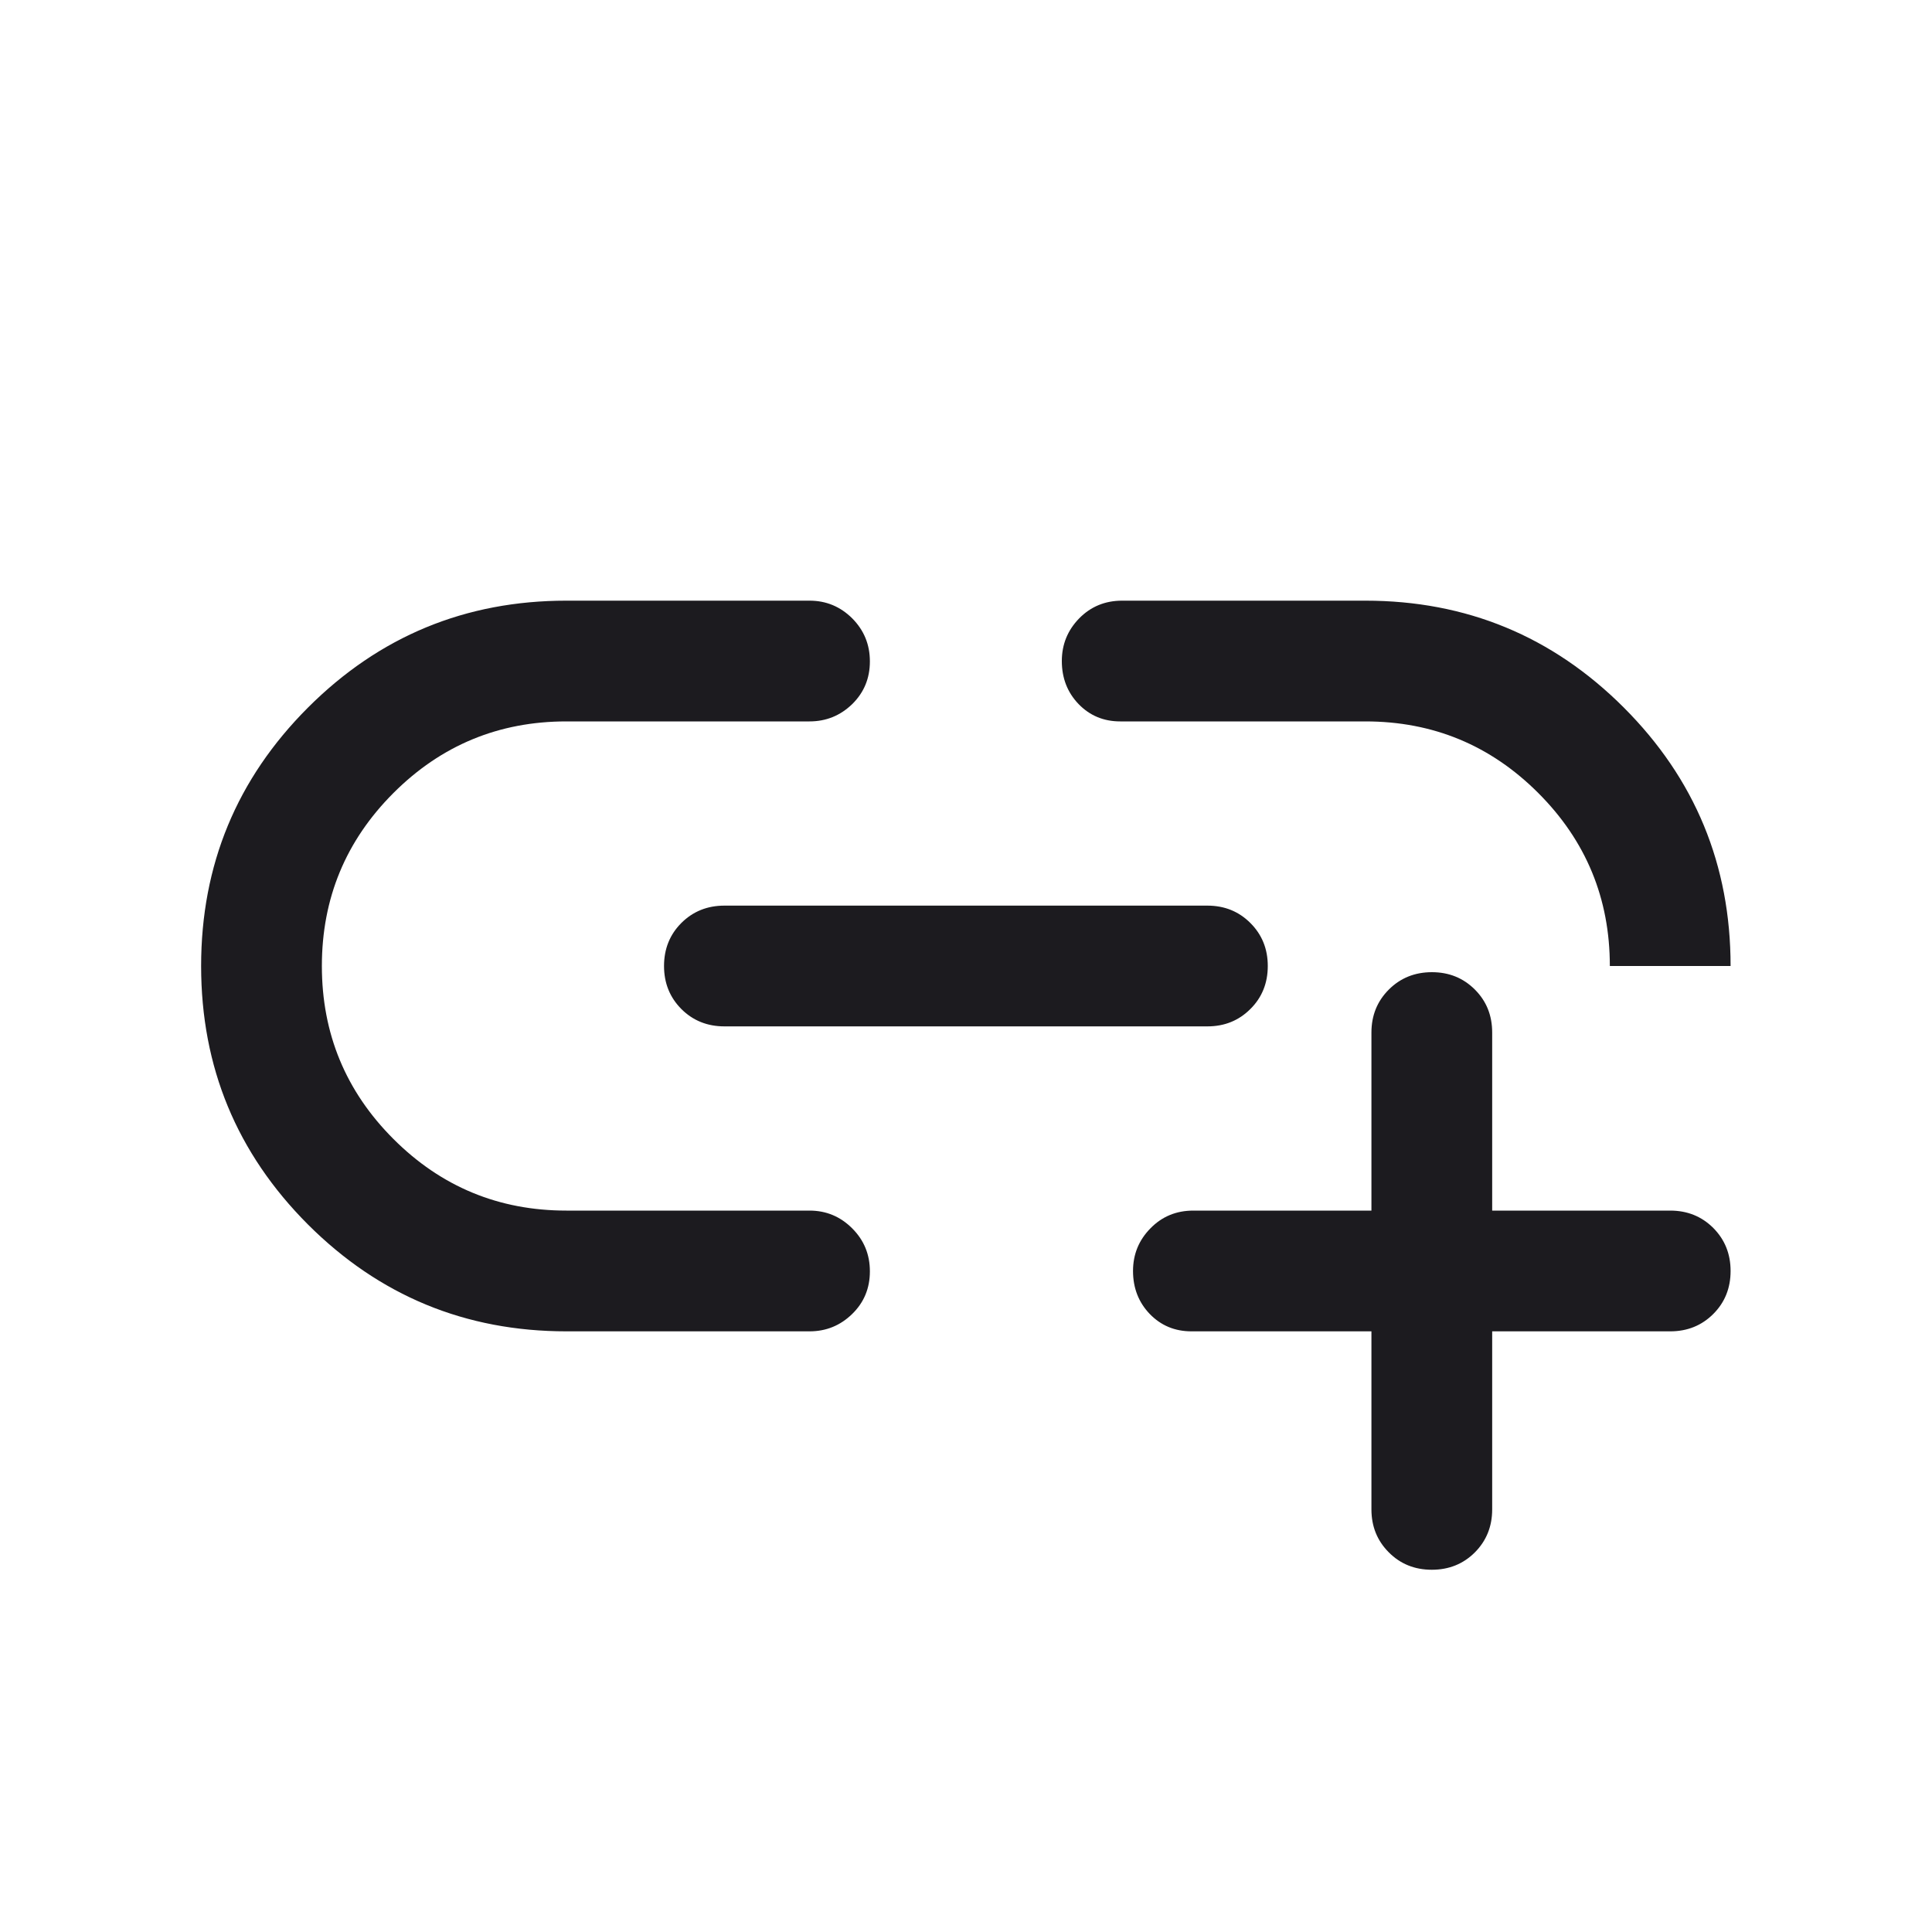 <svg width="20" height="20" viewBox="0 0 20 20" fill="none" xmlns="http://www.w3.org/2000/svg">
<mask id="mask0_2851_4774" style="mask-type:alpha" maskUnits="userSpaceOnUse" x="0" y="0" width="20" height="20">
<rect width="20" height="20" fill="#D9D9D9"/>
</mask>
<g mask="url(#mask0_2851_4774)">
<path d="M14.197 13.782H12.334C12.162 13.782 12.018 13.722 11.902 13.602C11.787 13.482 11.729 13.334 11.729 13.157C11.729 12.985 11.789 12.838 11.909 12.716C12.029 12.593 12.177 12.532 12.354 12.532H14.197V10.689C14.197 10.512 14.257 10.364 14.377 10.244C14.497 10.124 14.646 10.064 14.823 10.064C15 10.064 15.148 10.124 15.268 10.244C15.388 10.364 15.447 10.512 15.447 10.689V12.532H17.29C17.467 12.532 17.616 12.592 17.736 12.712C17.855 12.832 17.915 12.98 17.915 13.157C17.915 13.335 17.855 13.483 17.736 13.602C17.616 13.722 17.467 13.782 17.29 13.782H15.447V15.625C15.447 15.802 15.387 15.95 15.268 16.07C15.148 16.19 14.999 16.25 14.822 16.25C14.645 16.25 14.496 16.19 14.377 16.07C14.257 15.95 14.197 15.802 14.197 15.625V13.782ZM8.38 13.782H5.864C4.818 13.782 3.926 13.413 3.188 12.676C2.451 11.938 2.082 11.047 2.082 10C2.082 8.954 2.451 8.062 3.188 7.325C3.926 6.587 4.818 6.218 5.864 6.218H8.38C8.552 6.218 8.699 6.279 8.822 6.401C8.944 6.524 9.005 6.672 9.005 6.847C9.005 7.022 8.944 7.169 8.822 7.289C8.699 7.408 8.552 7.468 8.38 7.468H5.863C5.164 7.468 4.567 7.715 4.073 8.209C3.579 8.703 3.332 9.3 3.332 10C3.332 10.7 3.579 11.297 4.073 11.791C4.567 12.285 5.164 12.532 5.863 12.532H8.38C8.552 12.532 8.699 12.593 8.822 12.716C8.944 12.838 9.005 12.986 9.005 13.161C9.005 13.336 8.944 13.483 8.822 13.602C8.699 13.722 8.552 13.782 8.38 13.782ZM7.499 10.625C7.322 10.625 7.173 10.565 7.053 10.445C6.934 10.325 6.874 10.177 6.874 10C6.874 9.823 6.934 9.674 7.053 9.555C7.173 9.435 7.322 9.375 7.499 9.375H12.499C12.676 9.375 12.824 9.435 12.944 9.555C13.064 9.675 13.124 9.823 13.124 10C13.124 10.177 13.064 10.326 12.944 10.445C12.824 10.565 12.676 10.625 12.499 10.625H7.499ZM17.915 10H16.665C16.665 9.3 16.418 8.703 15.924 8.209C15.43 7.715 14.834 7.468 14.134 7.468H11.596C11.425 7.468 11.281 7.408 11.165 7.288C11.05 7.168 10.992 7.02 10.992 6.843C10.992 6.671 11.052 6.524 11.172 6.401C11.292 6.279 11.44 6.218 11.617 6.218H14.133C15.18 6.218 16.072 6.587 16.809 7.324C17.547 8.062 17.915 8.954 17.915 10Z" fill="#1C1B1F"/>
</g>
</svg>
